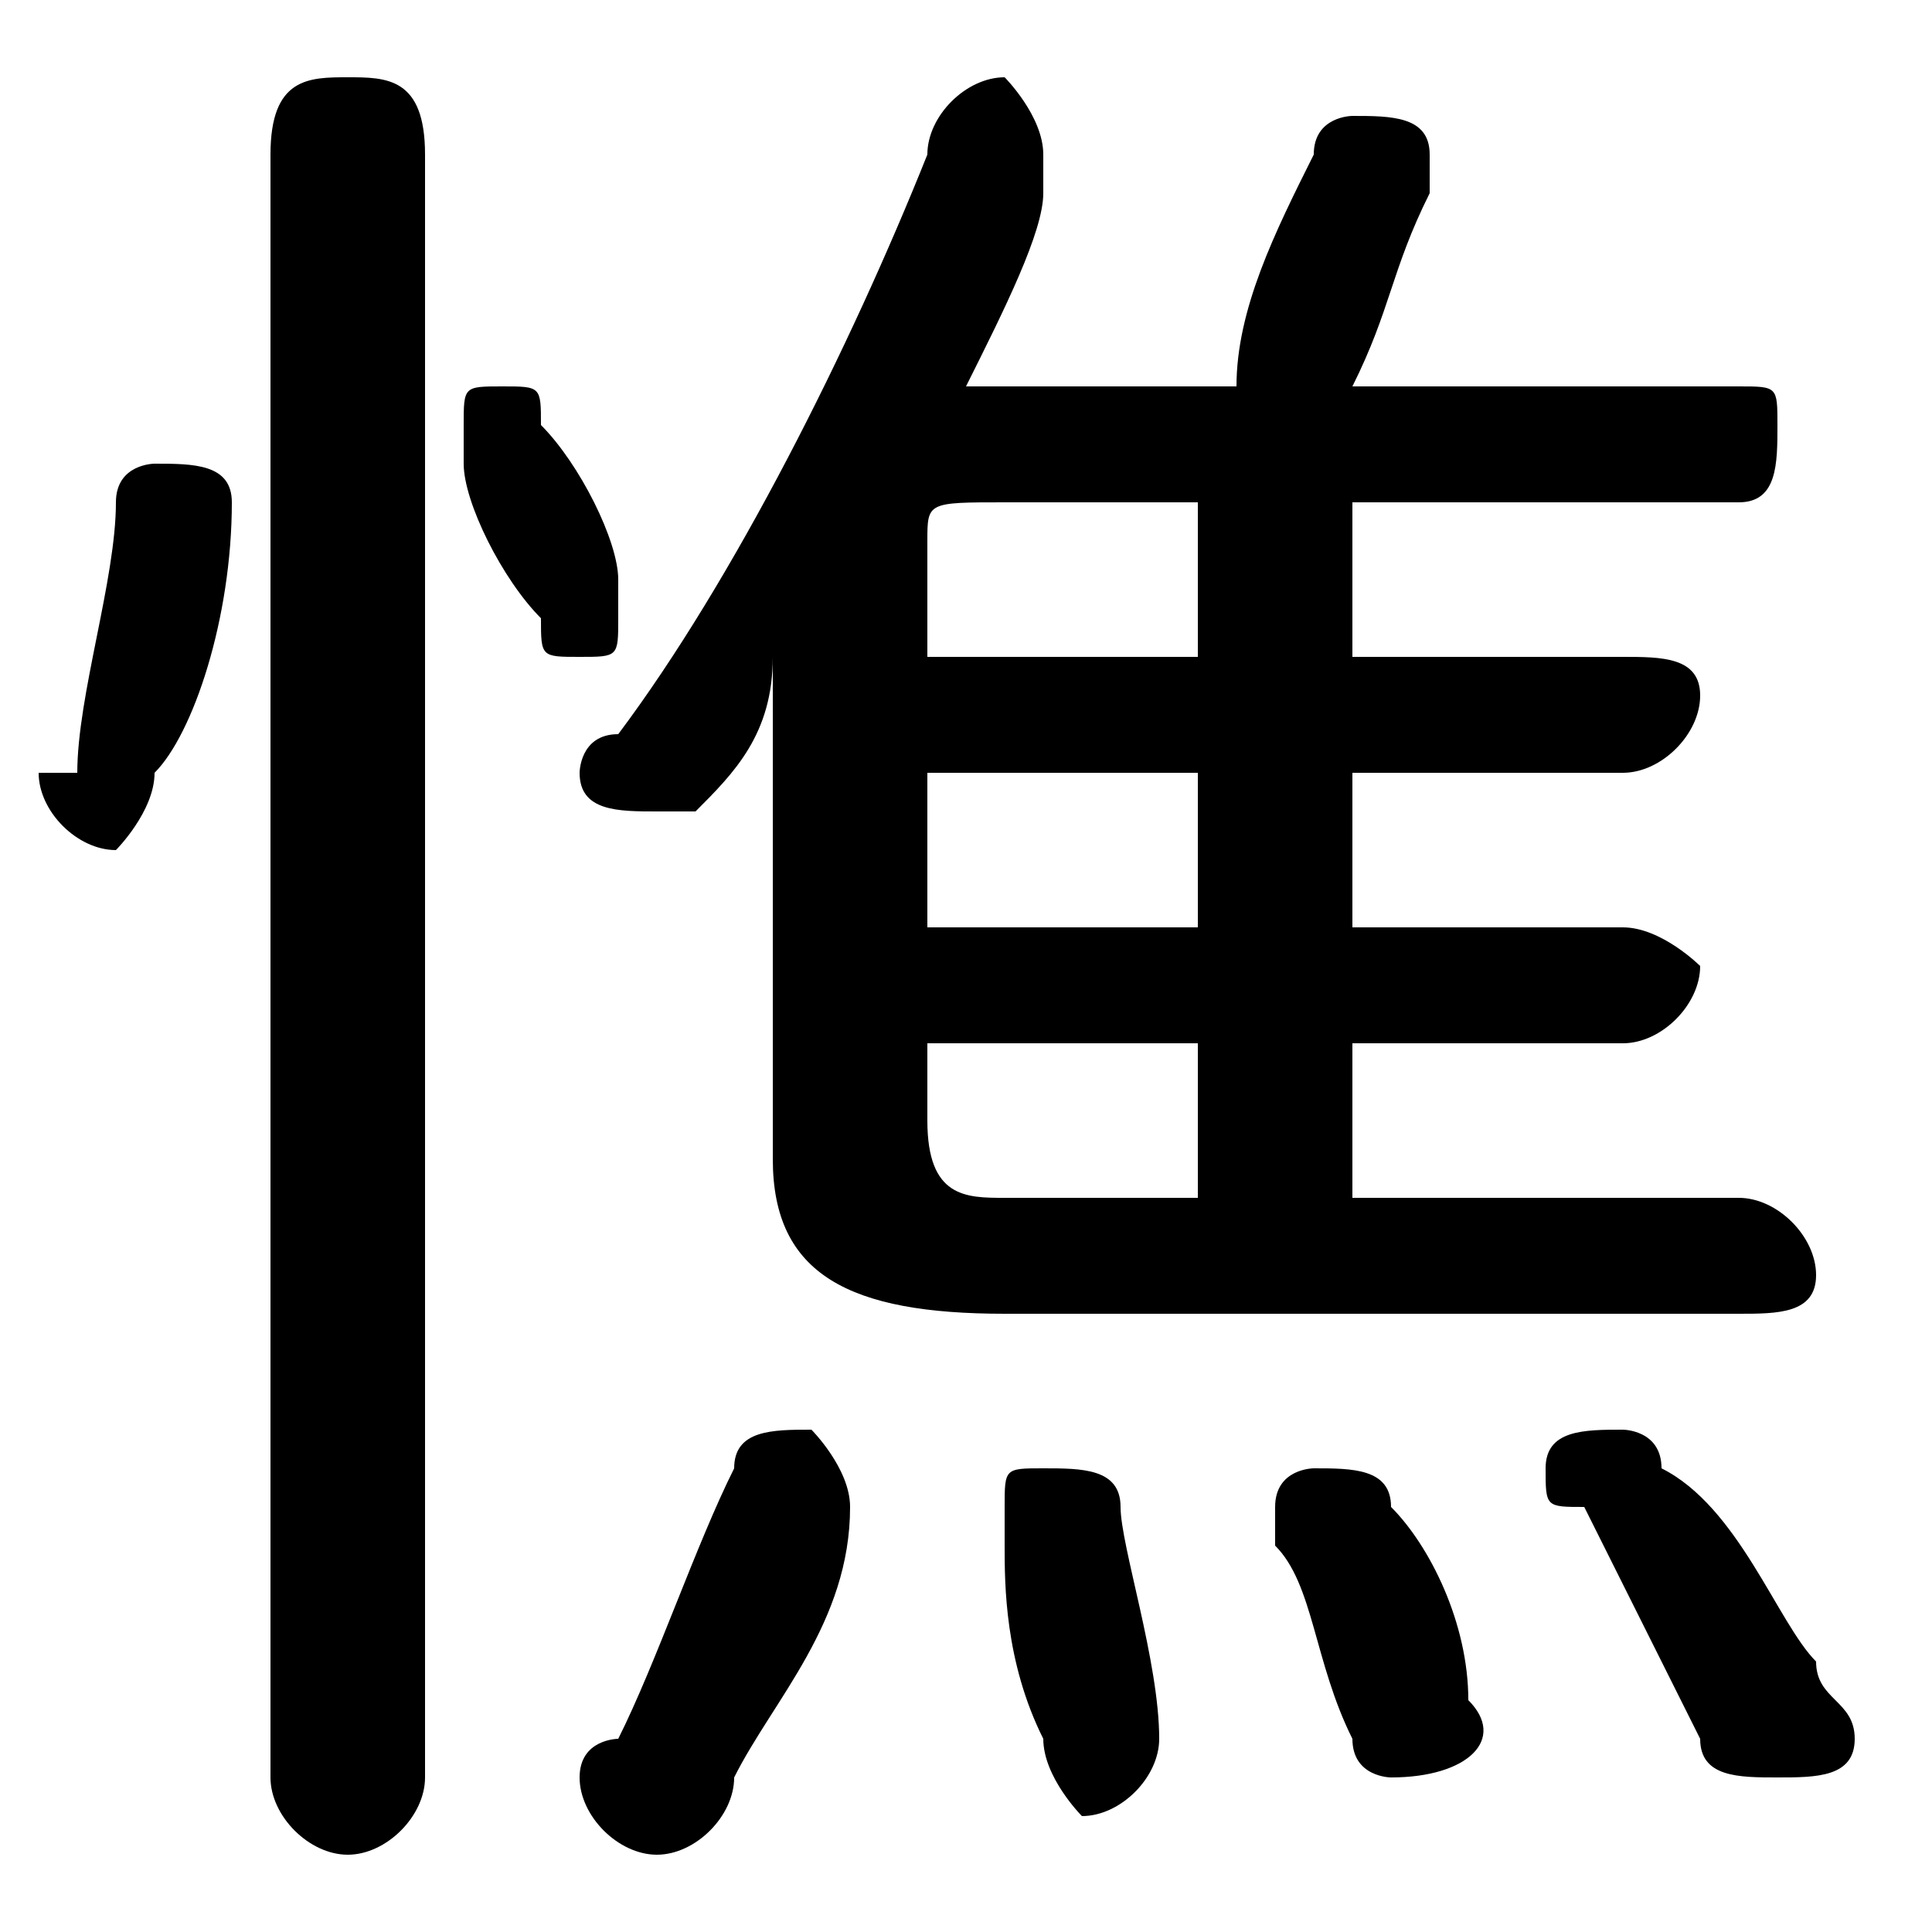 <svg xmlns="http://www.w3.org/2000/svg" viewBox="0 -44.0 50.0 50.0">
    <rect x="0" y="-44.0" width="50.0" height="50.0" fill="#808080" stroke="none"/>
    <g transform="scale(1, -1)">
        <!-- ボディの枠 -->
        <rect x="0" y="-6.0" width="50.0" height="50.0"
            stroke="white" fill="white"/>
        <!-- グリフ座標系の原点 -->
        <circle cx="0" cy="0" r="5" fill="white"/>
        <!-- グリフのアウトライン -->
        <g style="fill:black;stroke:#000000;stroke-width:0;stroke-linecap:round;stroke-linejoin:round;">
        <path d="M 35.0 17.0 L 42.0 17.0 C 43.0 17.0 44.0 18.0 44.0 19.0 C 44.0 19.0 43.0 20.0 42.0 20.0 L 35.0 20.0 L 35.0 24.0 L 42.0 24.0 C 43.0 24.0 44.0 25.0 44.0 26.0 C 44.0 27.0 43.0 27.0 42.0 27.0 L 35.0 27.0 L 35.0 31.0 L 45.0 31.0 C 46.0 31.0 46.0 32.0 46.0 33.0 C 46.0 34.0 46.0 34.0 45.0 34.0 L 35.0 34.0 C 36.0 36.0 36.0 37.0 37.0 39.0 C 37.0 39.0 37.0 40.0 37.0 40.0 C 37.0 41.0 36.0 41.0 35.0 41.0 C 35.0 41.0 34.0 41.0 34.0 40.0 C 33.0 38.0 32.0 36.0 32.0 34.0 L 25.0 34.0 C 25.0 34.0 25.0 34.0 25.0 34.0 C 26.0 36.0 27.0 38.0 27.0 39.0 C 27.0 40.0 27.0 40.0 27.0 40.0 C 27.0 41.0 26.0 42.0 26.0 42.0 C 25.0 42.0 24.0 41.0 24.0 40.0 C 22.0 35.0 19.0 29.0 16.0 25.0 C 15.0 25.0 15.0 24.0 15.0 24.0 C 15.0 23.0 16.0 23.0 17.0 23.0 C 17.0 23.0 18.0 23.0 18.0 23.0 C 19.0 24.0 20.0 25.0 20.0 27.0 L 20.0 14.0 C 20.0 11.0 22.0 10.0 26.0 10.0 L 45.0 10.0 C 46.0 10.0 47.0 10.0 47.0 11.0 C 47.0 12.0 46.0 13.0 45.0 13.0 L 35.0 13.0 Z M 31.0 17.0 L 31.0 13.0 L 26.0 13.0 C 25.0 13.0 24.0 13.0 24.0 15.0 L 24.0 17.0 Z M 31.0 20.0 L 24.0 20.0 L 24.0 24.0 L 31.0 24.0 Z M 31.0 27.0 L 24.0 27.0 L 24.0 30.0 C 24.0 31.0 24.0 31.0 26.0 31.0 L 31.0 31.0 Z M 29.0 5.0 C 29.0 6.0 28.0 6.0 27.0 6.0 C 26.0 6.0 26.0 6.0 26.0 5.0 C 26.0 5.0 26.0 4.0 26.0 4.0 C 26.0 3.0 26.0 1.0 27.0 -1.0 C 27.0 -2.0 28.0 -3.0 28.0 -3.0 C 29.0 -3.0 30.0 -2.0 30.0 -1.0 C 30.0 1.0 29.0 4.0 29.0 5.0 Z M 22.0 5.0 C 22.0 5.0 22.0 5.0 22.0 5.0 C 22.0 6.0 21.0 7.0 21.0 7.0 C 20.0 7.0 19.0 7.0 19.0 6.0 C 18.0 4.0 17.0 1.0 16.0 -1.0 C 16.0 -1.0 15.0 -1.0 15.0 -2.0 C 15.0 -3.0 16.0 -4.0 17.0 -4.0 C 18.0 -4.0 19.0 -3.0 19.0 -2.0 C 20.0 -0.0 22.0 2.0 22.0 5.0 Z M 36.0 5.0 C 36.0 6.0 35.0 6.0 34.0 6.0 C 34.0 6.0 33.0 6.0 33.0 5.0 C 33.0 5.0 33.0 4.0 33.0 4.0 C 34.0 3.0 34.0 1.0 35.0 -1.0 C 35.0 -2.0 36.0 -2.0 36.0 -2.0 C 38.0 -2.0 39.0 -1.0 38.0 0.0 C 38.0 2.0 37.0 4.0 36.0 5.0 Z M 43.0 6.0 C 43.0 7.0 42.0 7.0 42.0 7.0 C 41.0 7.0 40.0 7.0 40.0 6.0 C 40.0 5.0 40.0 5.0 41.0 5.0 C 42.0 3.0 43.0 1.0 44.0 -1.0 C 44.0 -2.0 45.0 -2.0 46.0 -2.0 C 47.0 -2.0 48.0 -2.0 48.0 -1.0 C 48.0 -0.0 47.0 0.0 47.0 1.0 C 46.0 2.0 45.0 5.0 43.0 6.0 Z M 11.0 40.0 C 11.0 42.0 10.0 42.0 9.0 42.0 C 8.0 42.0 7.0 42.0 7.0 40.0 L 7.0 -2.0 C 7.0 -3.0 8.0 -4.0 9.0 -4.0 C 10.0 -4.0 11.0 -3.0 11.0 -2.0 Z M 3.0 31.0 C 3.0 29.0 2.0 26.0 2.0 24.0 C 2.0 24.0 1.0 24.0 1.0 24.0 C 1.0 23.0 2.0 22.0 3.0 22.0 C 3.0 22.0 4.0 23.0 4.0 24.0 C 5.0 25.0 6.0 28.0 6.0 31.0 C 6.0 32.0 5.0 32.0 4.0 32.0 C 4.0 32.0 3.0 32.0 3.0 31.0 Z M 14.0 33.0 C 14.0 34.0 14.0 34.0 13.0 34.0 C 12.0 34.0 12.0 34.0 12.0 33.0 C 12.0 33.0 12.0 32.0 12.0 32.0 C 12.0 31.0 13.0 29.0 14.0 28.0 C 14.0 27.0 14.0 27.0 15.0 27.0 C 16.0 27.0 16.0 27.0 16.0 28.0 C 16.0 28.0 16.0 29.0 16.0 29.0 C 16.0 30.0 15.0 32.0 14.0 33.0 Z"/>
    </g>
    </g>
</svg>
